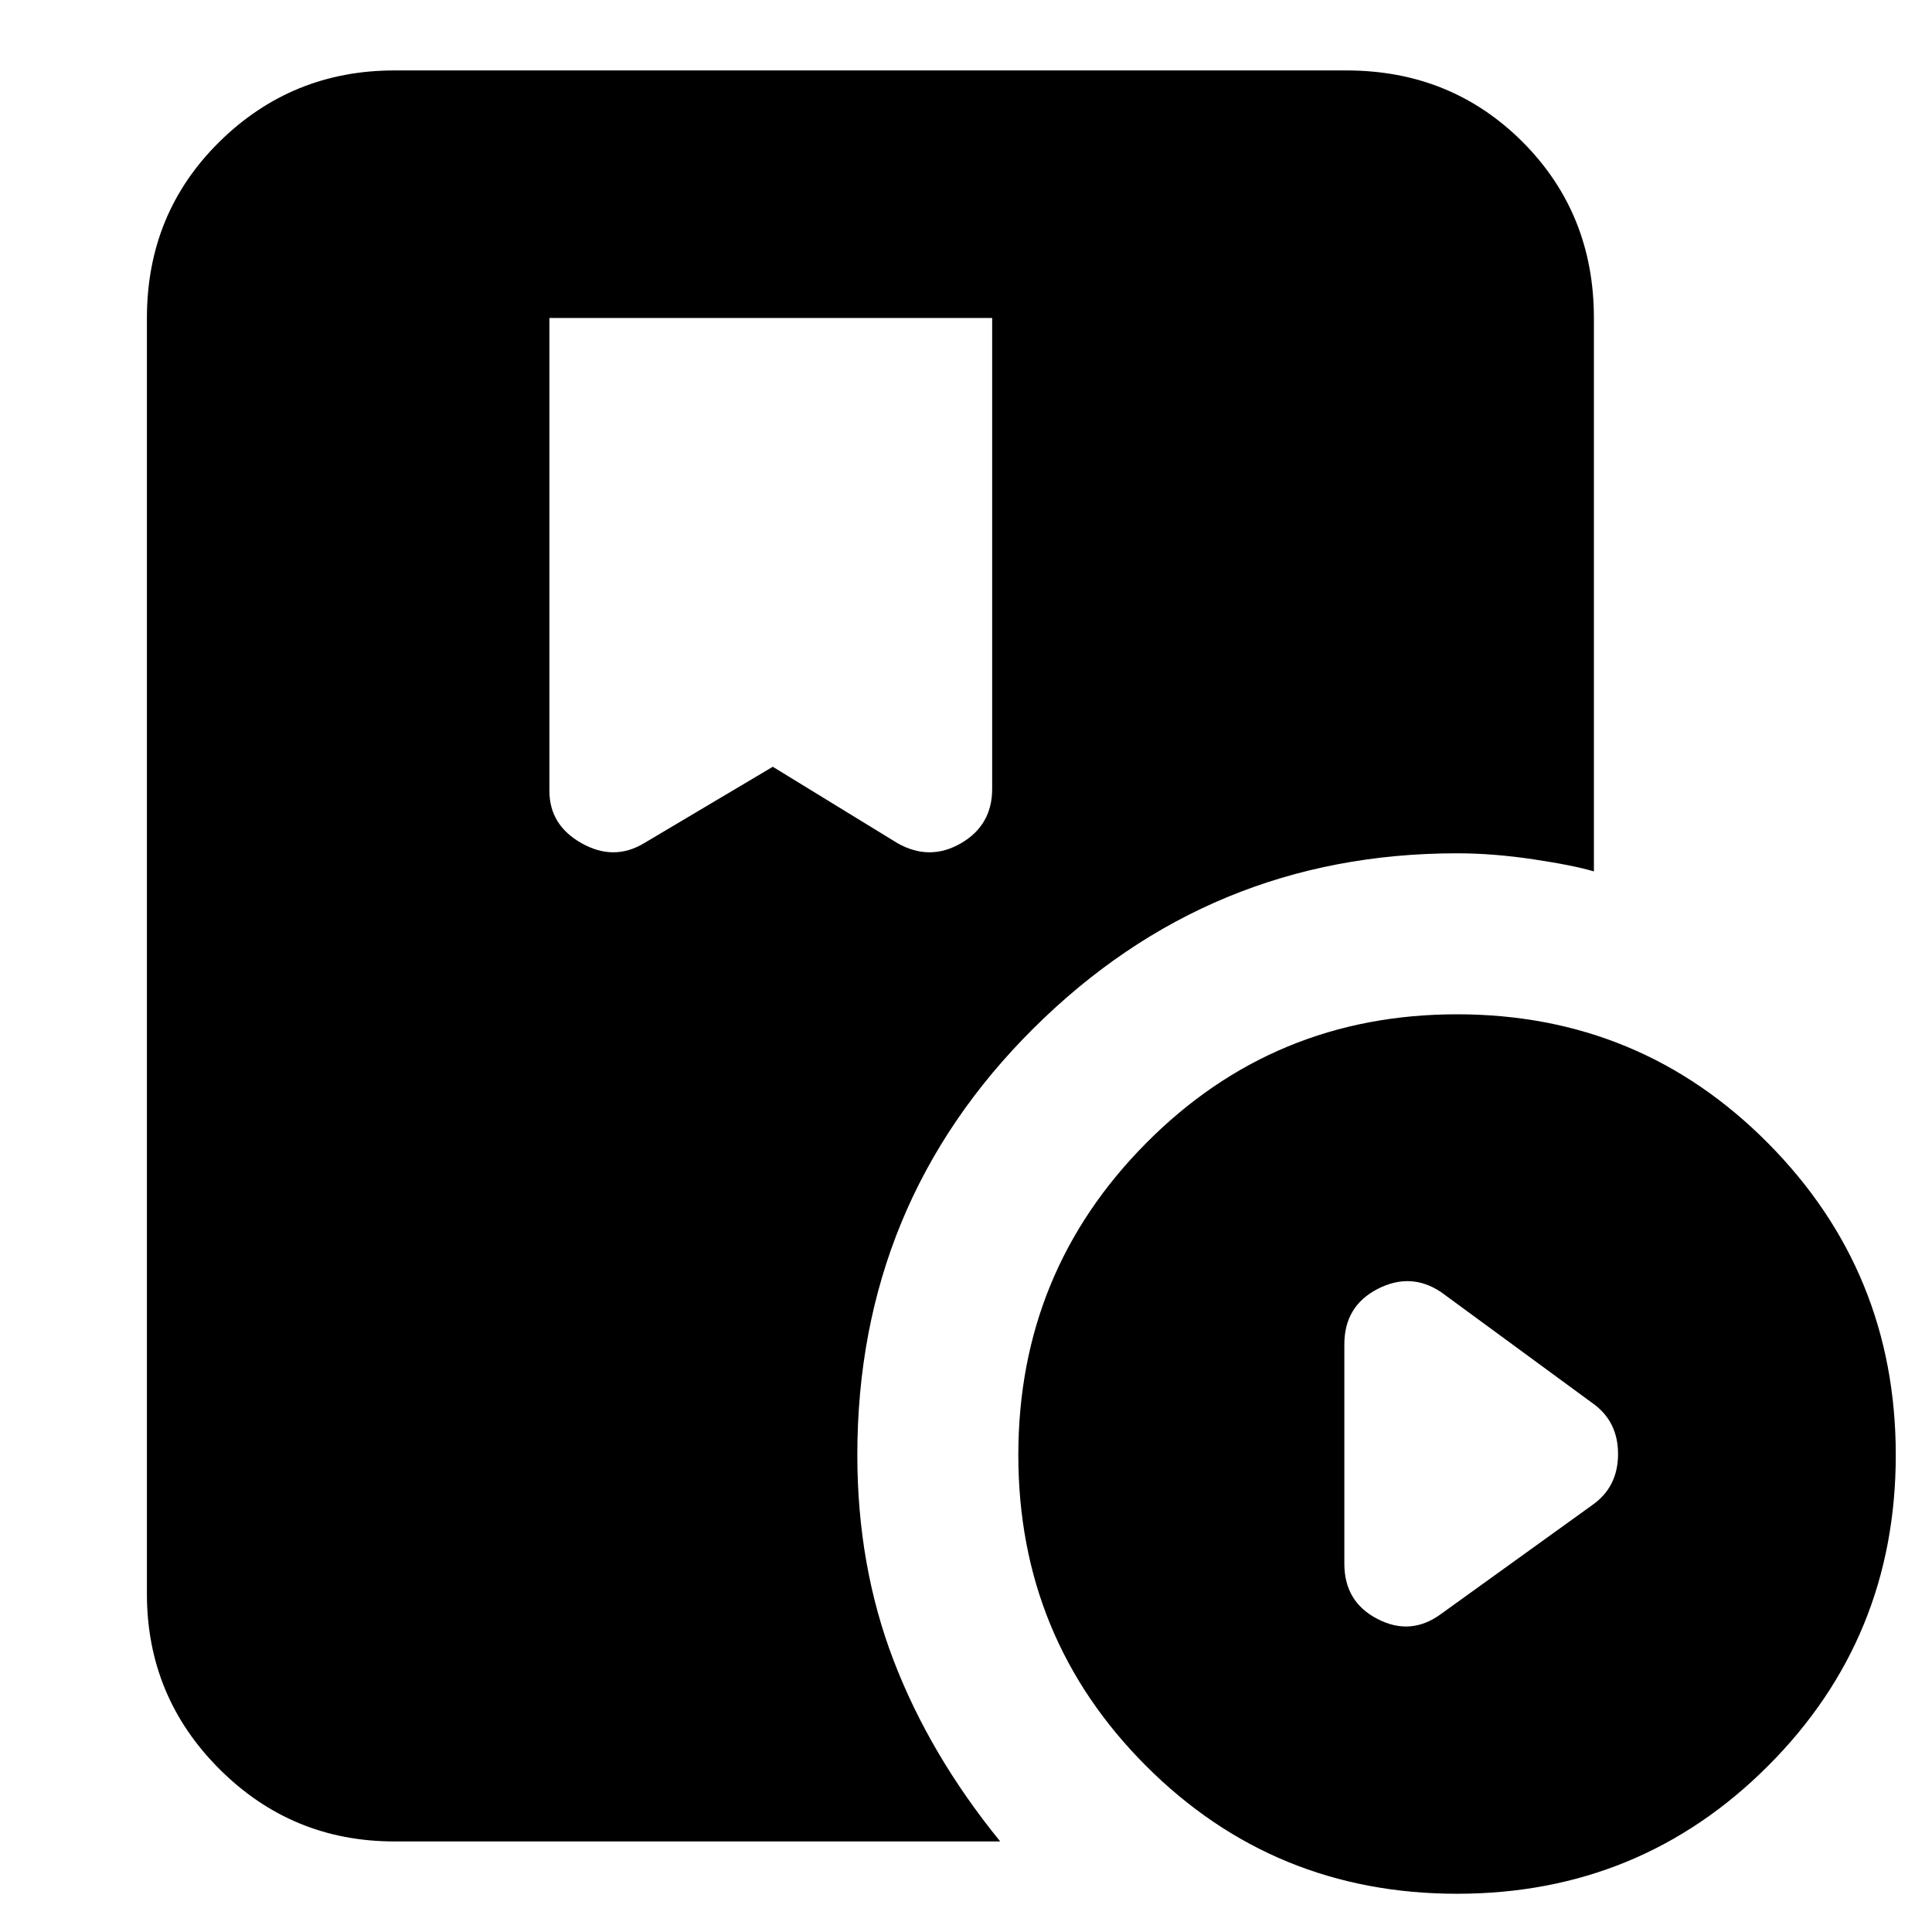 <svg xmlns="http://www.w3.org/2000/svg" height="24" width="24"><path d="M4.9 22.875Q3.625 22.875 2.725 21.975Q1.825 21.075 1.825 19.8V3.95Q1.825 2.65 2.725 1.762Q3.625 0.875 4.9 0.875H16.725Q18.025 0.875 18.913 1.762Q19.8 2.65 19.8 3.95V10.825Q19.55 10.75 19.05 10.675Q18.55 10.6 18.1 10.6Q15.025 10.6 12.838 12.775Q10.65 14.95 10.65 18.075Q10.65 19.45 11.1 20.625Q11.55 21.8 12.425 22.875ZM18.1 23.525Q15.825 23.525 14.238 21.938Q12.65 20.35 12.65 18.075Q12.65 15.8 14.238 14.2Q15.825 12.6 18.1 12.6Q20.375 12.6 21.962 14.2Q23.55 15.8 23.55 18.075Q23.55 20.35 21.962 21.938Q20.375 23.525 18.1 23.525ZM17.9 20.05 19.775 18.7Q20.1 18.475 20.1 18.062Q20.1 17.65 19.775 17.425L17.9 16.05Q17.525 15.8 17.113 16.012Q16.7 16.225 16.7 16.7V19.425Q16.7 19.9 17.113 20.112Q17.525 20.325 17.9 20.05ZM8 10.475 9.6 9.525 11.15 10.475Q11.55 10.7 11.938 10.475Q12.325 10.25 12.325 9.8V3.95H6.825V9.825Q6.825 10.25 7.225 10.475Q7.625 10.7 8 10.475Z"/></svg>
